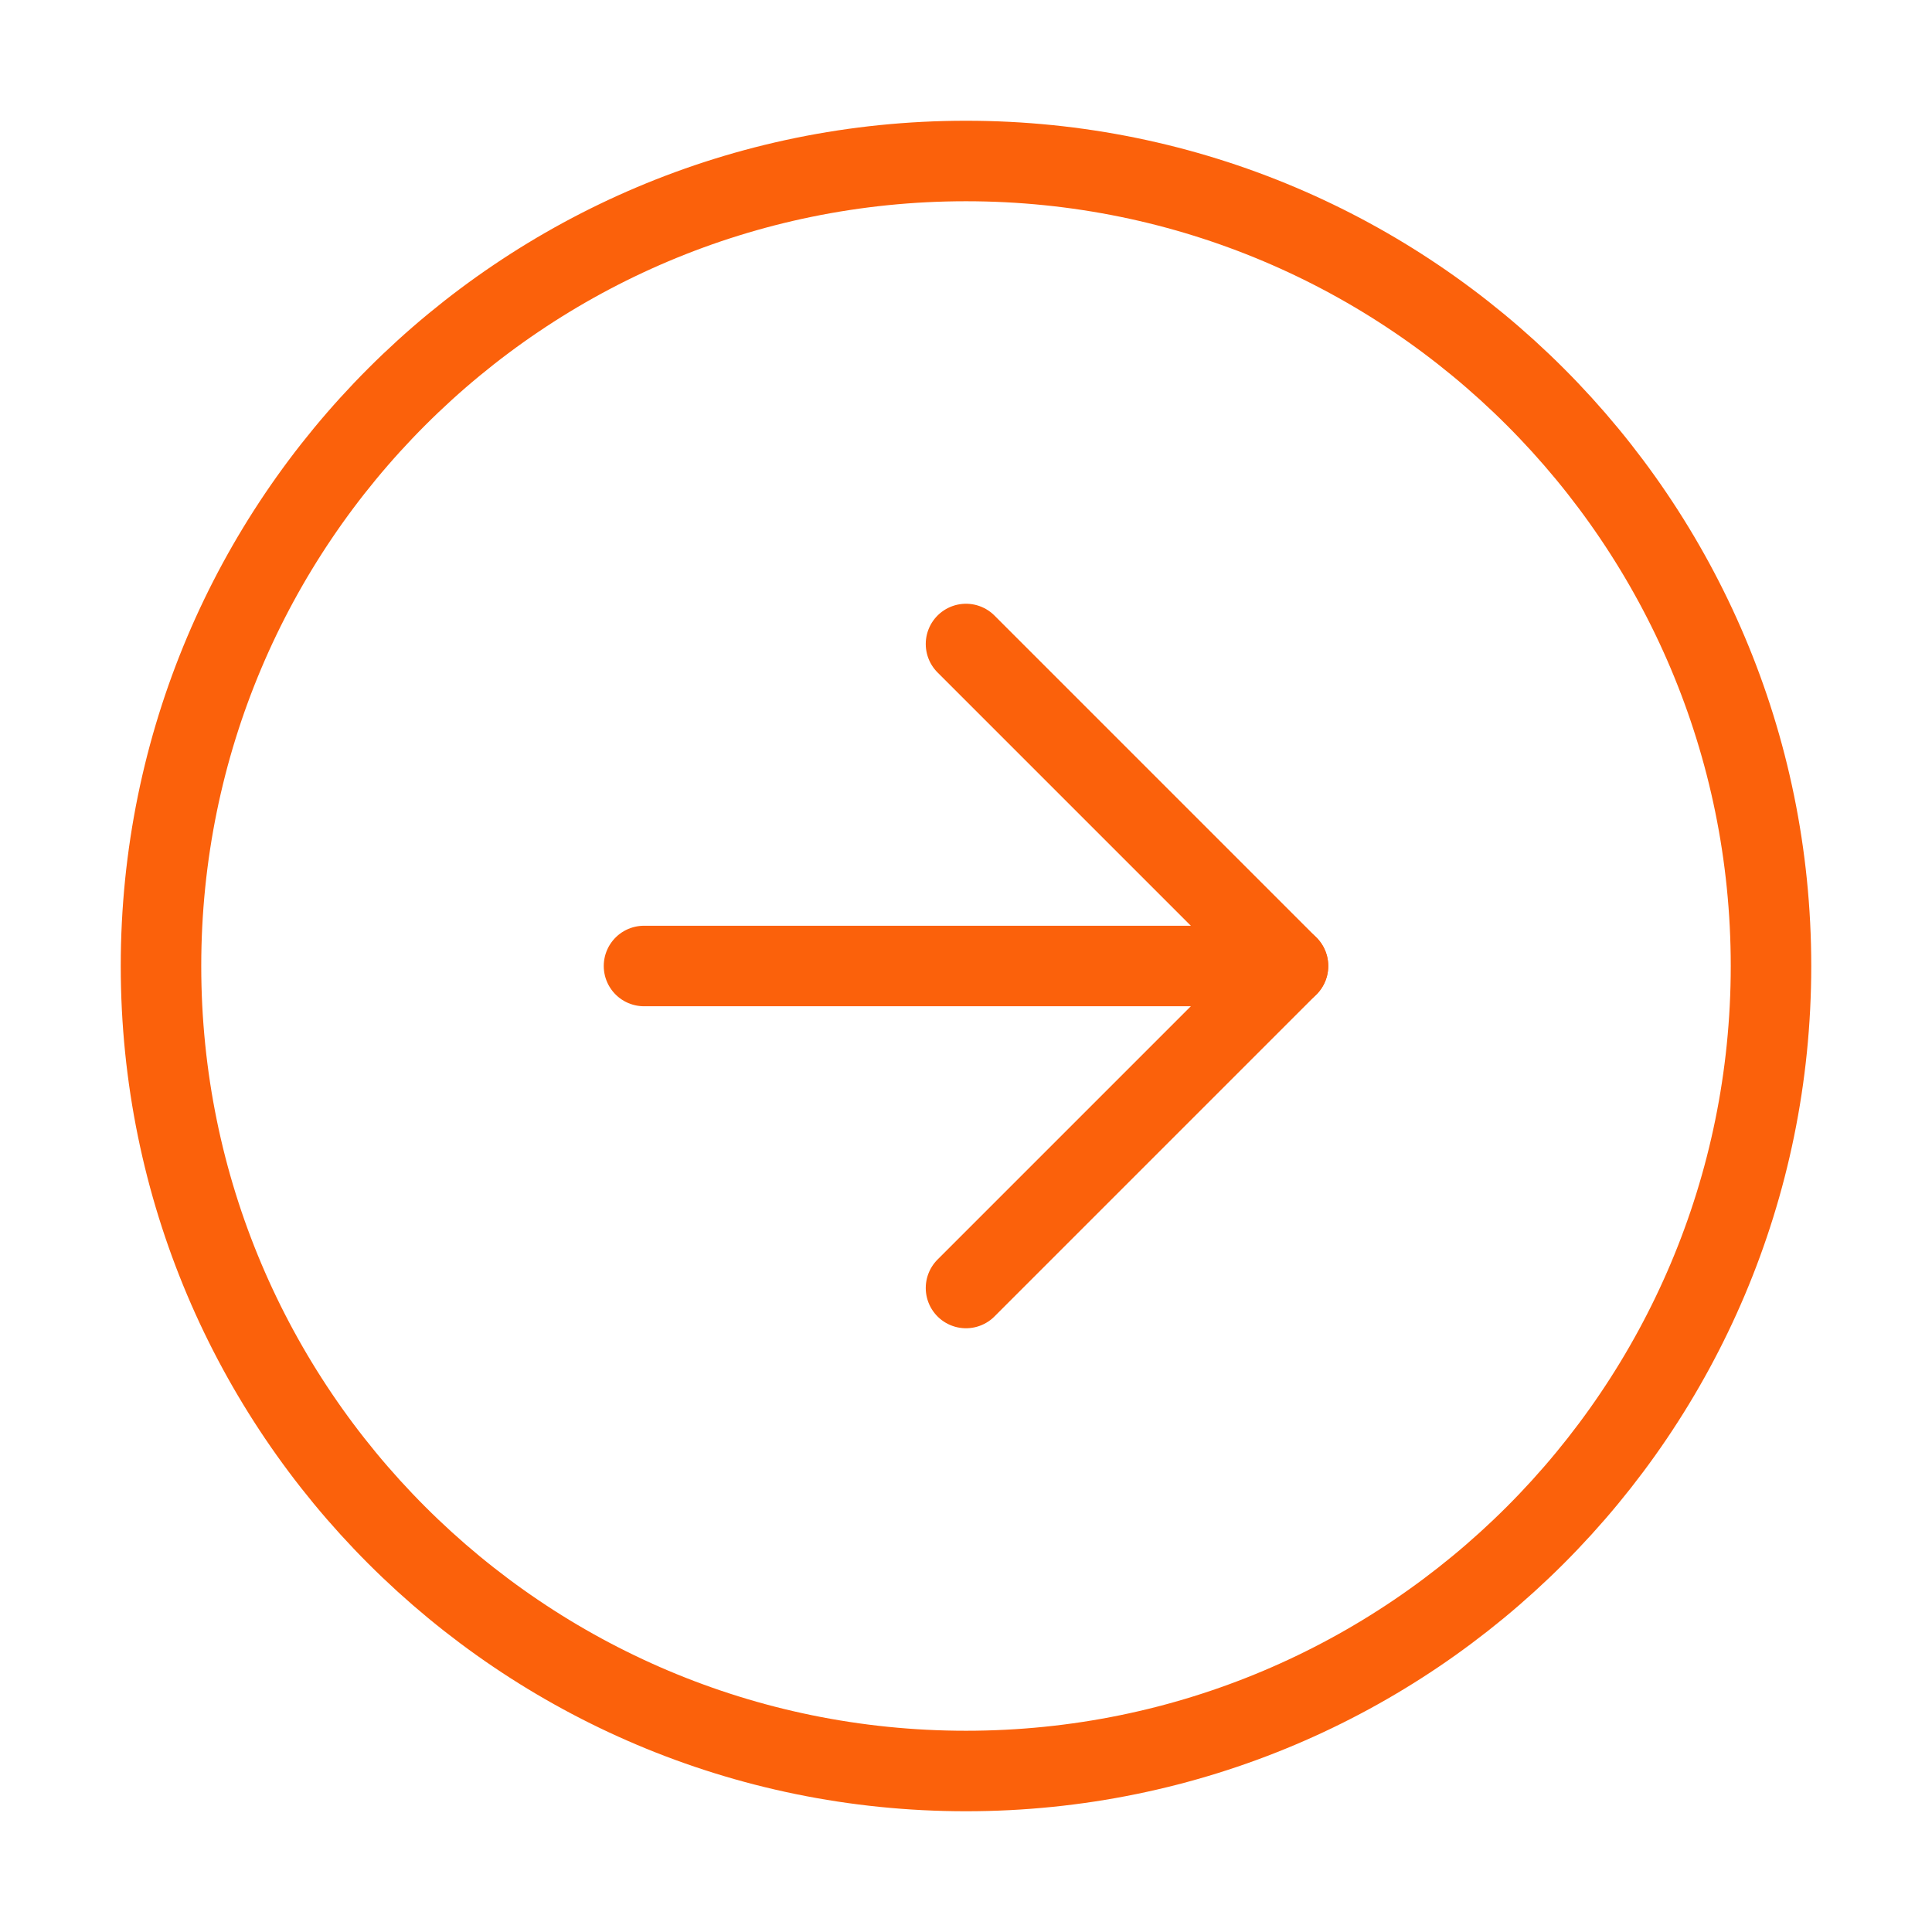 <svg width="48" height="48" viewBox="0 0 48 48" fill="none" xmlns="http://www.w3.org/2000/svg">
<path d="M24 44C35.046 44 44 35.046 44 24C44 12.954 35.046 4 24 4C12.954 4 4 12.954 4 24C4 35.046 12.954 44 24 44Z" stroke="#FB610B" stroke-width="2" stroke-linecap="round" stroke-linejoin="round"/>
<path d="M24 32L32 24L24 16" stroke="#FB610B" stroke-width="2" stroke-linecap="round" stroke-linejoin="round"/>
<path d="M16 24H32" stroke="#FB610B" stroke-width="2" stroke-linecap="round" stroke-linejoin="round"/>
</svg>
